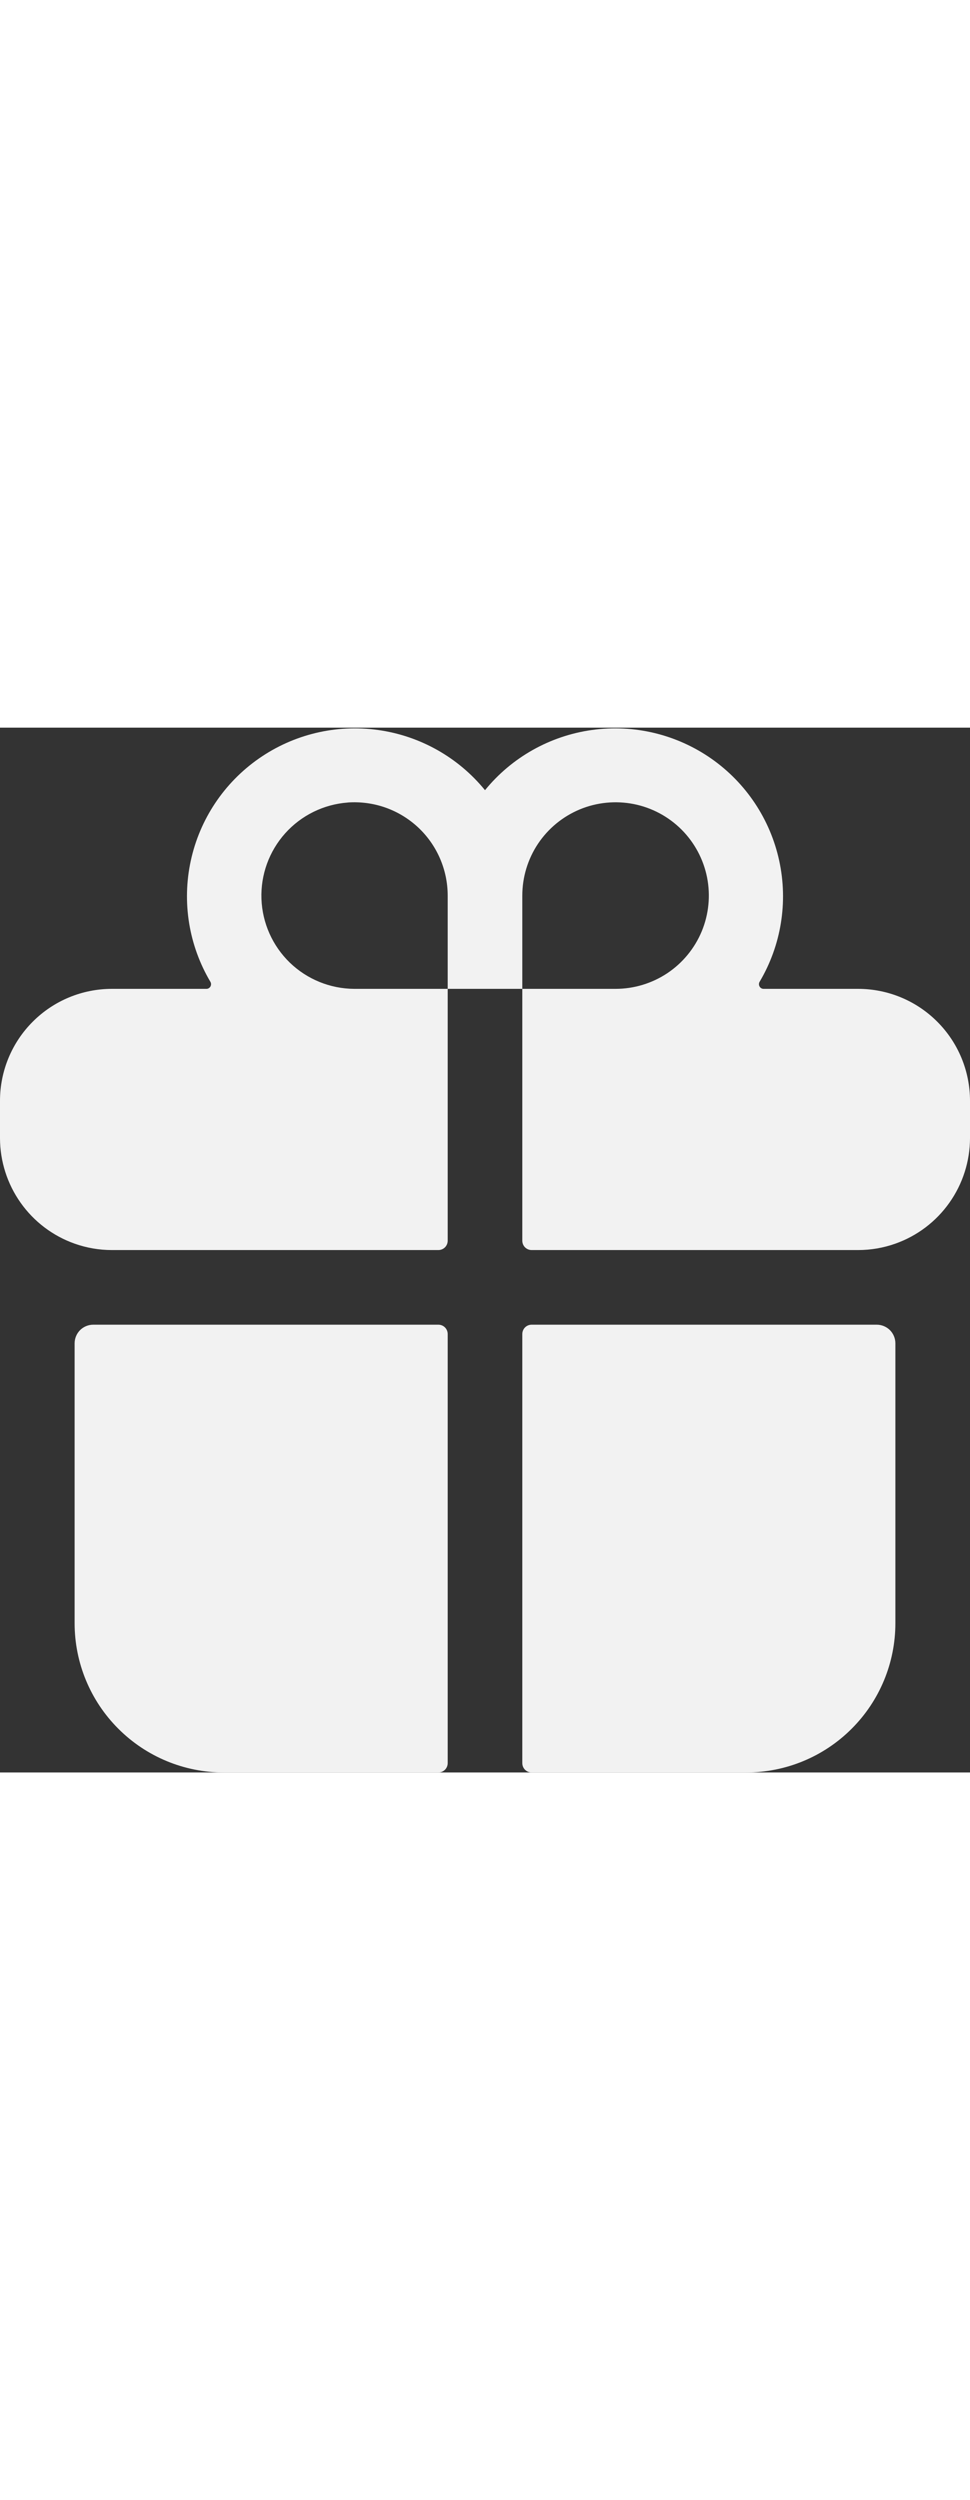 <svg width="26" height="67" viewBox="0 0 26 28" fill="none" xmlns="http://www.w3.org/2000/svg">
<rect x="0" y="0" width="26" height="28" fill="#333333" stroke="none"/>
<path d="M2 24C2 25.061 2.421 26.078 3.172 26.828C3.922 27.579 4.939 28 6 28H11.75C11.816 28 11.88 27.974 11.927 27.927C11.974 27.88 12 27.816 12 27.75V16.25C12 16.184 11.974 16.12 11.927 16.073C11.88 16.026 11.816 16 11.75 16H2.5C2.367 16 2.24 16.053 2.146 16.146C2.053 16.24 2 16.367 2 16.5V24ZM12 13.75V7H14V13.75C14 13.816 14.026 13.88 14.073 13.927C14.12 13.974 14.184 14 14.25 14H23C23.341 14 23.679 13.942 24 13.828C24.584 13.621 25.09 13.238 25.448 12.731C25.806 12.225 25.999 11.62 26 11V10C26 9.204 25.684 8.441 25.121 7.879C24.559 7.316 23.796 7 23 7H20.466C20.445 7 20.423 6.994 20.404 6.983C20.386 6.971 20.37 6.956 20.36 6.937C20.349 6.918 20.343 6.896 20.343 6.875C20.343 6.853 20.349 6.831 20.36 6.812C20.939 5.836 21.127 4.676 20.886 3.566C20.646 2.457 19.995 1.479 19.064 0.829C18.132 0.179 16.99 -0.095 15.865 0.063C14.741 0.22 13.717 0.796 13 1.676C12.283 0.796 11.259 0.22 10.135 0.063C9.01 -0.095 7.868 0.179 6.937 0.829C6.005 1.479 5.354 2.457 5.114 3.566C4.873 4.676 5.061 5.836 5.64 6.812C5.651 6.831 5.657 6.853 5.657 6.875C5.657 6.896 5.651 6.918 5.641 6.937C5.63 6.956 5.614 6.971 5.596 6.983C5.577 6.994 5.556 7 5.534 7H3C2.204 7 1.441 7.316 0.879 7.879C0.316 8.441 0 9.204 0 10V11C0.001 11.62 0.194 12.225 0.552 12.731C0.91 13.238 1.416 13.621 2 13.828C2.321 13.942 2.659 14 3 14H11.75C11.816 14 11.88 13.974 11.927 13.927C11.974 13.88 12 13.816 12 13.75ZM14 4.5C14 4.006 14.147 3.522 14.421 3.111C14.696 2.7 15.086 2.38 15.543 2.19C16 2.001 16.503 1.952 16.988 2.048C17.473 2.144 17.918 2.383 18.268 2.732C18.617 3.082 18.855 3.527 18.952 4.012C19.048 4.497 18.999 5 18.81 5.457C18.62 5.914 18.3 6.304 17.889 6.579C17.478 6.853 16.994 7 16.5 7H14V4.5ZM9.321 2.006C9.664 1.982 10.008 2.028 10.332 2.142C10.655 2.256 10.952 2.436 11.204 2.67C11.455 2.904 11.655 3.187 11.792 3.502C11.929 3.817 12 4.157 12 4.5V7H9.5C8.854 6.998 8.233 6.746 7.768 6.297C7.304 5.847 7.031 5.235 7.008 4.589C6.985 3.943 7.213 3.314 7.644 2.832C8.076 2.35 8.677 2.055 9.321 2.007V2.006ZM14.25 28H20C21.061 28 22.078 27.579 22.828 26.828C23.579 26.078 24 25.061 24 24V16.5C24 16.367 23.947 16.24 23.854 16.146C23.76 16.053 23.633 16 23.5 16H14.25C14.184 16 14.12 16.026 14.073 16.073C14.026 16.12 14 16.184 14 16.25V27.75C14 27.816 14.026 27.88 14.073 27.927C14.12 27.974 14.184 28 14.25 28Z" fill="#F2F2F2"/>
</svg>

